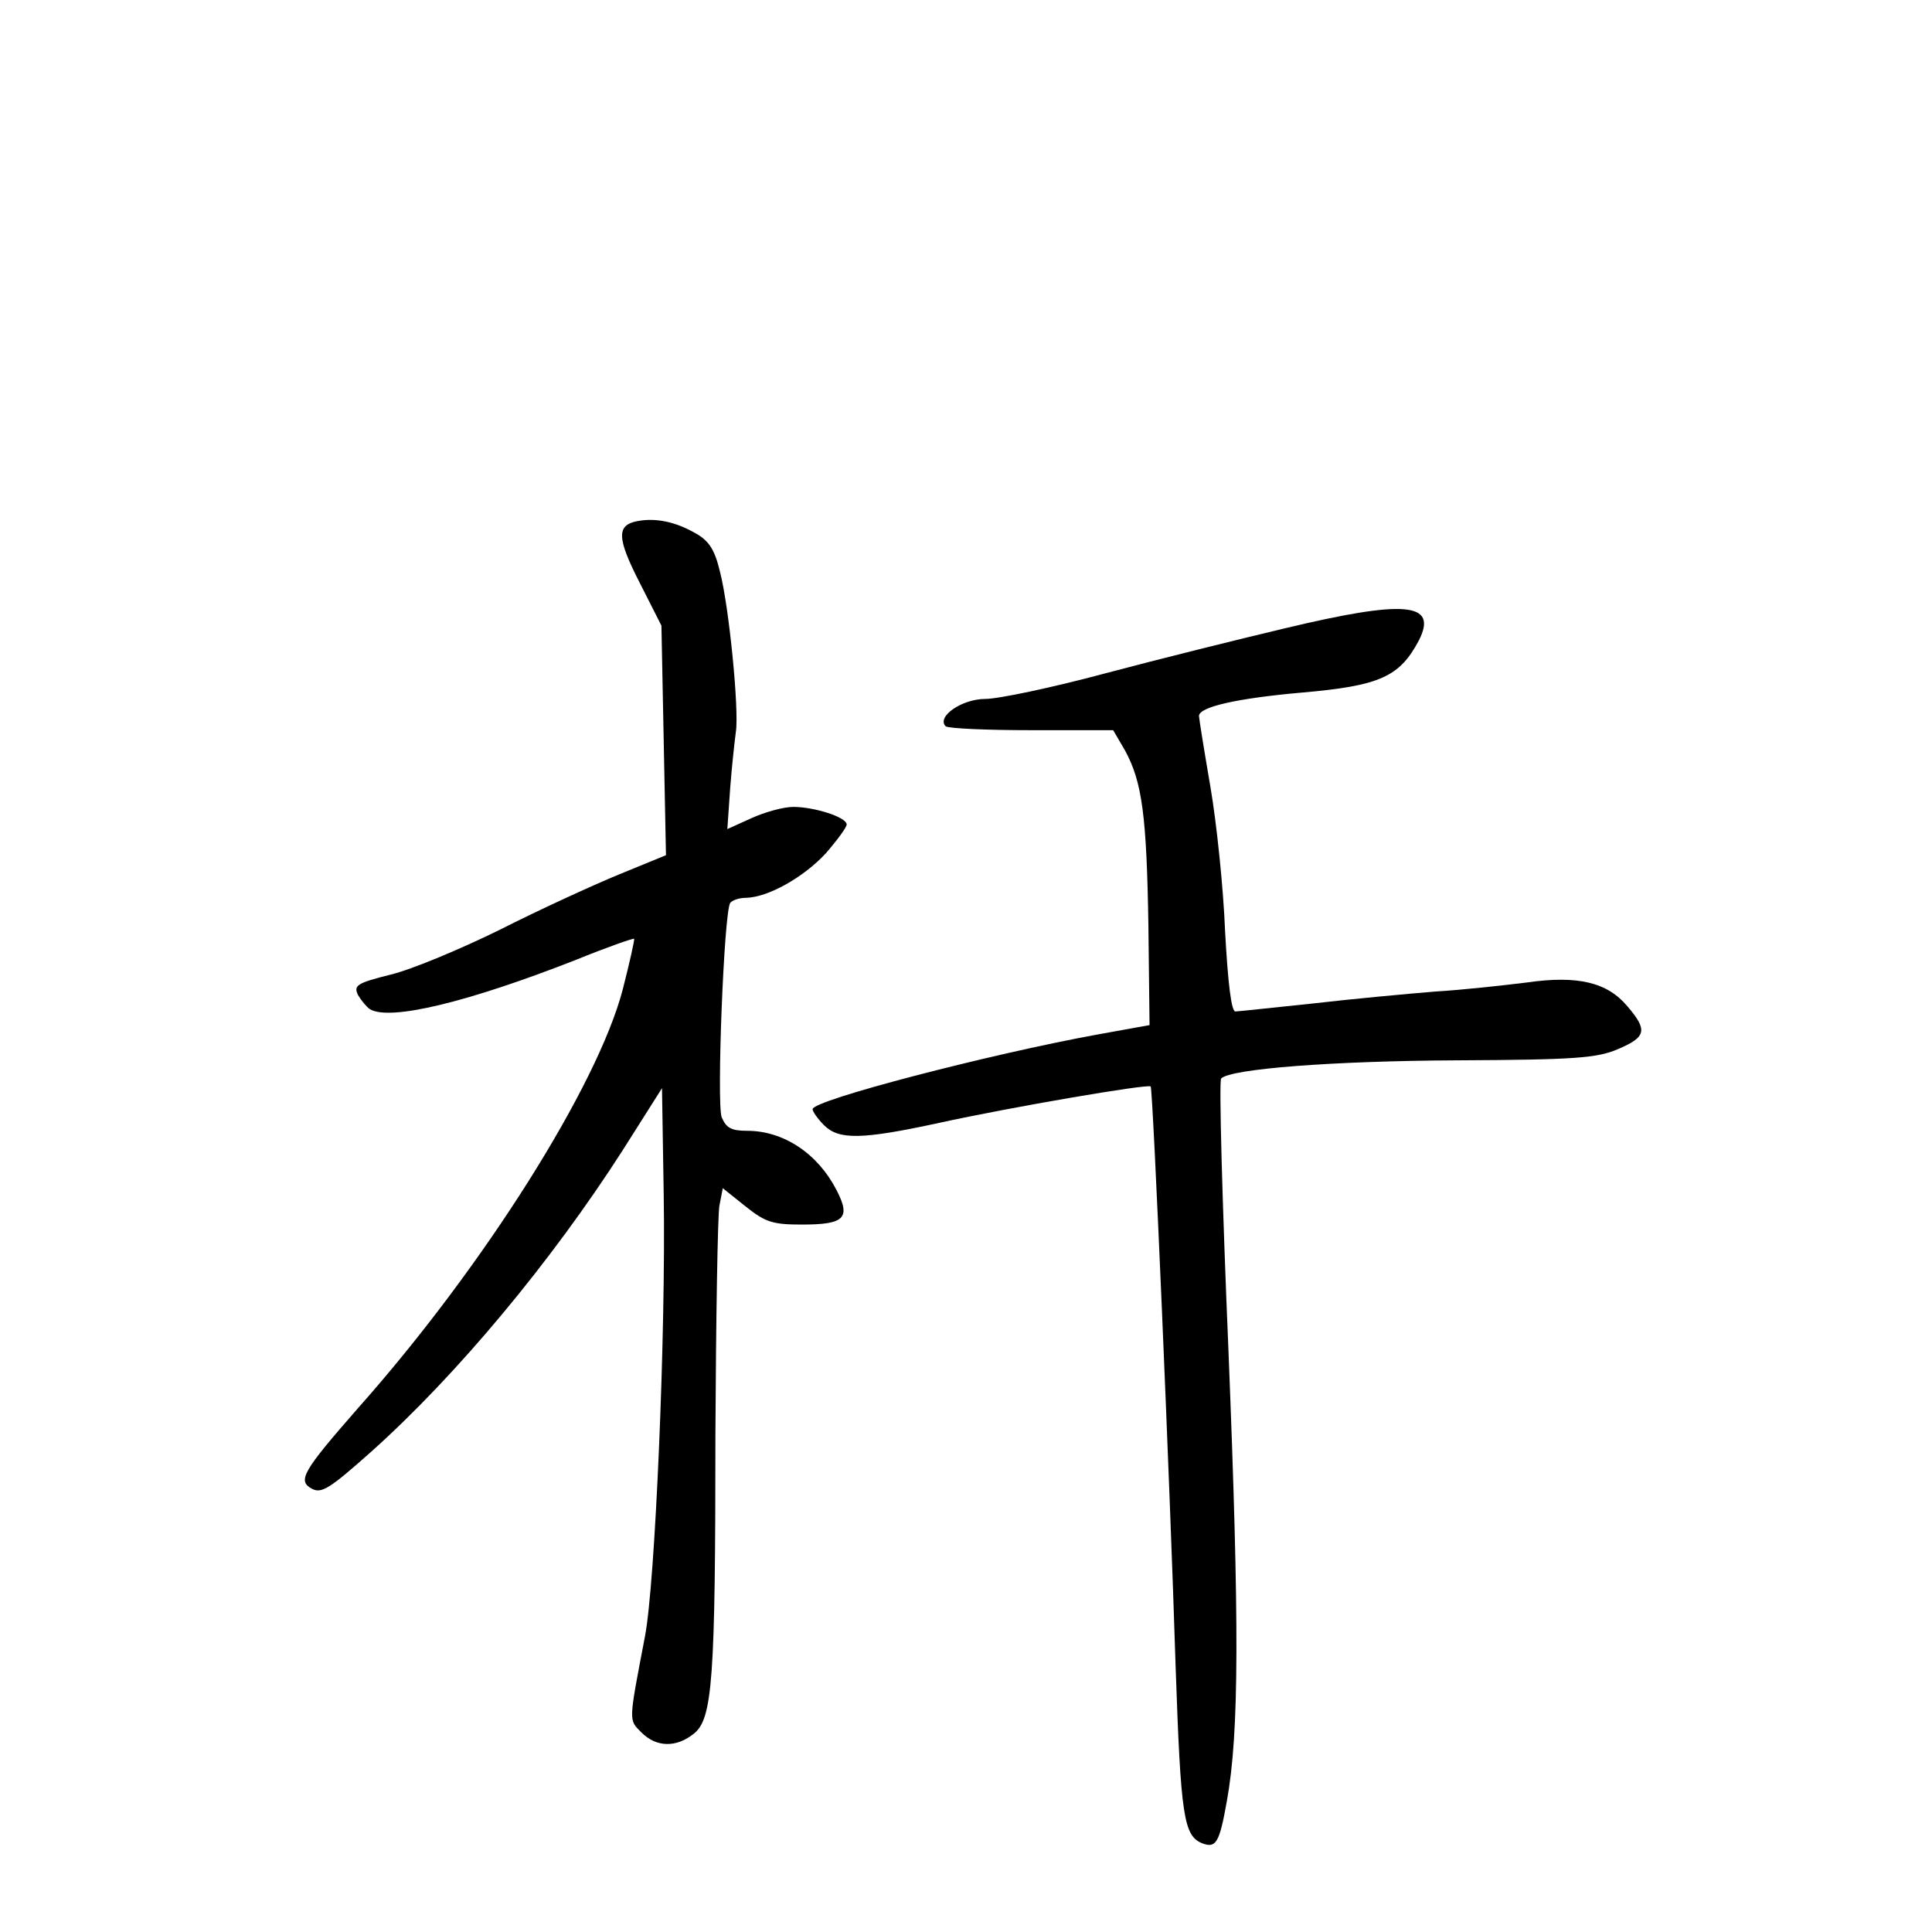 <?xml version="1.0" standalone="no"?>
<!DOCTYPE svg PUBLIC "-//W3C//DTD SVG 20010904//EN"
 "http://www.w3.org/TR/2001/REC-SVG-20010904/DTD/svg10.dtd">
<svg version="1.0" xmlns="http://www.w3.org/2000/svg"
 width="340pt" height="340pt" viewBox="0 0 340 340"
 preserveAspectRatio="xMidYMid meet">
<g transform="translate(0,340) scale(0.1,-0.1)"
fill="#000000" stroke="none">
<path d="M1122 2483 c-37 -7 -37 -29 4 -109 l38 -75 4 -202 4 -202 -83 -34
c-46 -19 -140 -62 -209 -97 -69 -34 -155 -70 -192 -79 -60 -15 -66 -19 -58
-36 6 -10 15 -21 21 -25 35 -21 172 12 363 87 54 22 100 38 102 37 1 -2 -8
-42 -20 -89 -44 -169 -244 -487 -465 -736 -99 -113 -108 -129 -82 -143 17 -9
32 1 104 65 152 136 318 336 443 531 l69 109 3 -185 c4 -247 -15 -687 -33
-780 -29 -152 -29 -146 -6 -169 26 -26 61 -27 92 -2 33 26 38 95 38 527 1 204
4 385 7 402 l6 31 40 -32 c35 -28 48 -32 99 -32 75 0 87 11 61 61 -33 64 -93
104 -157 104 -28 0 -37 5 -45 24 -9 25 4 359 15 377 4 5 16 9 28 9 39 1 101
36 140 78 20 23 37 46 37 51 0 13 -57 31 -94 31 -17 0 -50 -9 -74 -20 l-42
-19 5 72 c3 40 8 84 10 99 6 38 -12 221 -28 282 -9 38 -19 54 -42 67 -36 21
-71 28 -103 22z"/>
<path d="M2260 2294 c-80 -19 -221 -54 -315 -79 -93 -25 -188 -45 -211 -45
-41 0 -86 -31 -70 -48 4 -4 72 -7 151 -7 l144 0 21 -36 c30 -55 38 -115 41
-309 l2 -174 -94 -17 c-186 -34 -499 -115 -499 -131 0 -4 9 -17 20 -28 26 -26
65 -26 203 4 128 28 368 69 372 64 4 -4 34 -702 44 -1024 9 -261 14 -295 47
-308 24 -9 30 1 43 74 22 121 22 314 3 790 -11 261 -17 478 -13 482 16 17 197
31 416 32 208 1 246 4 283 20 49 21 52 33 16 75 -35 42 -87 55 -177 42 -40 -5
-112 -13 -162 -16 -49 -4 -146 -13 -215 -21 -69 -7 -130 -14 -136 -14 -7 0
-13 49 -18 140 -3 77 -15 192 -26 256 -11 64 -20 120 -20 124 0 16 67 31 179
41 140 12 174 28 208 92 34 67 -24 72 -237 21z"/>
</g>
</svg>
